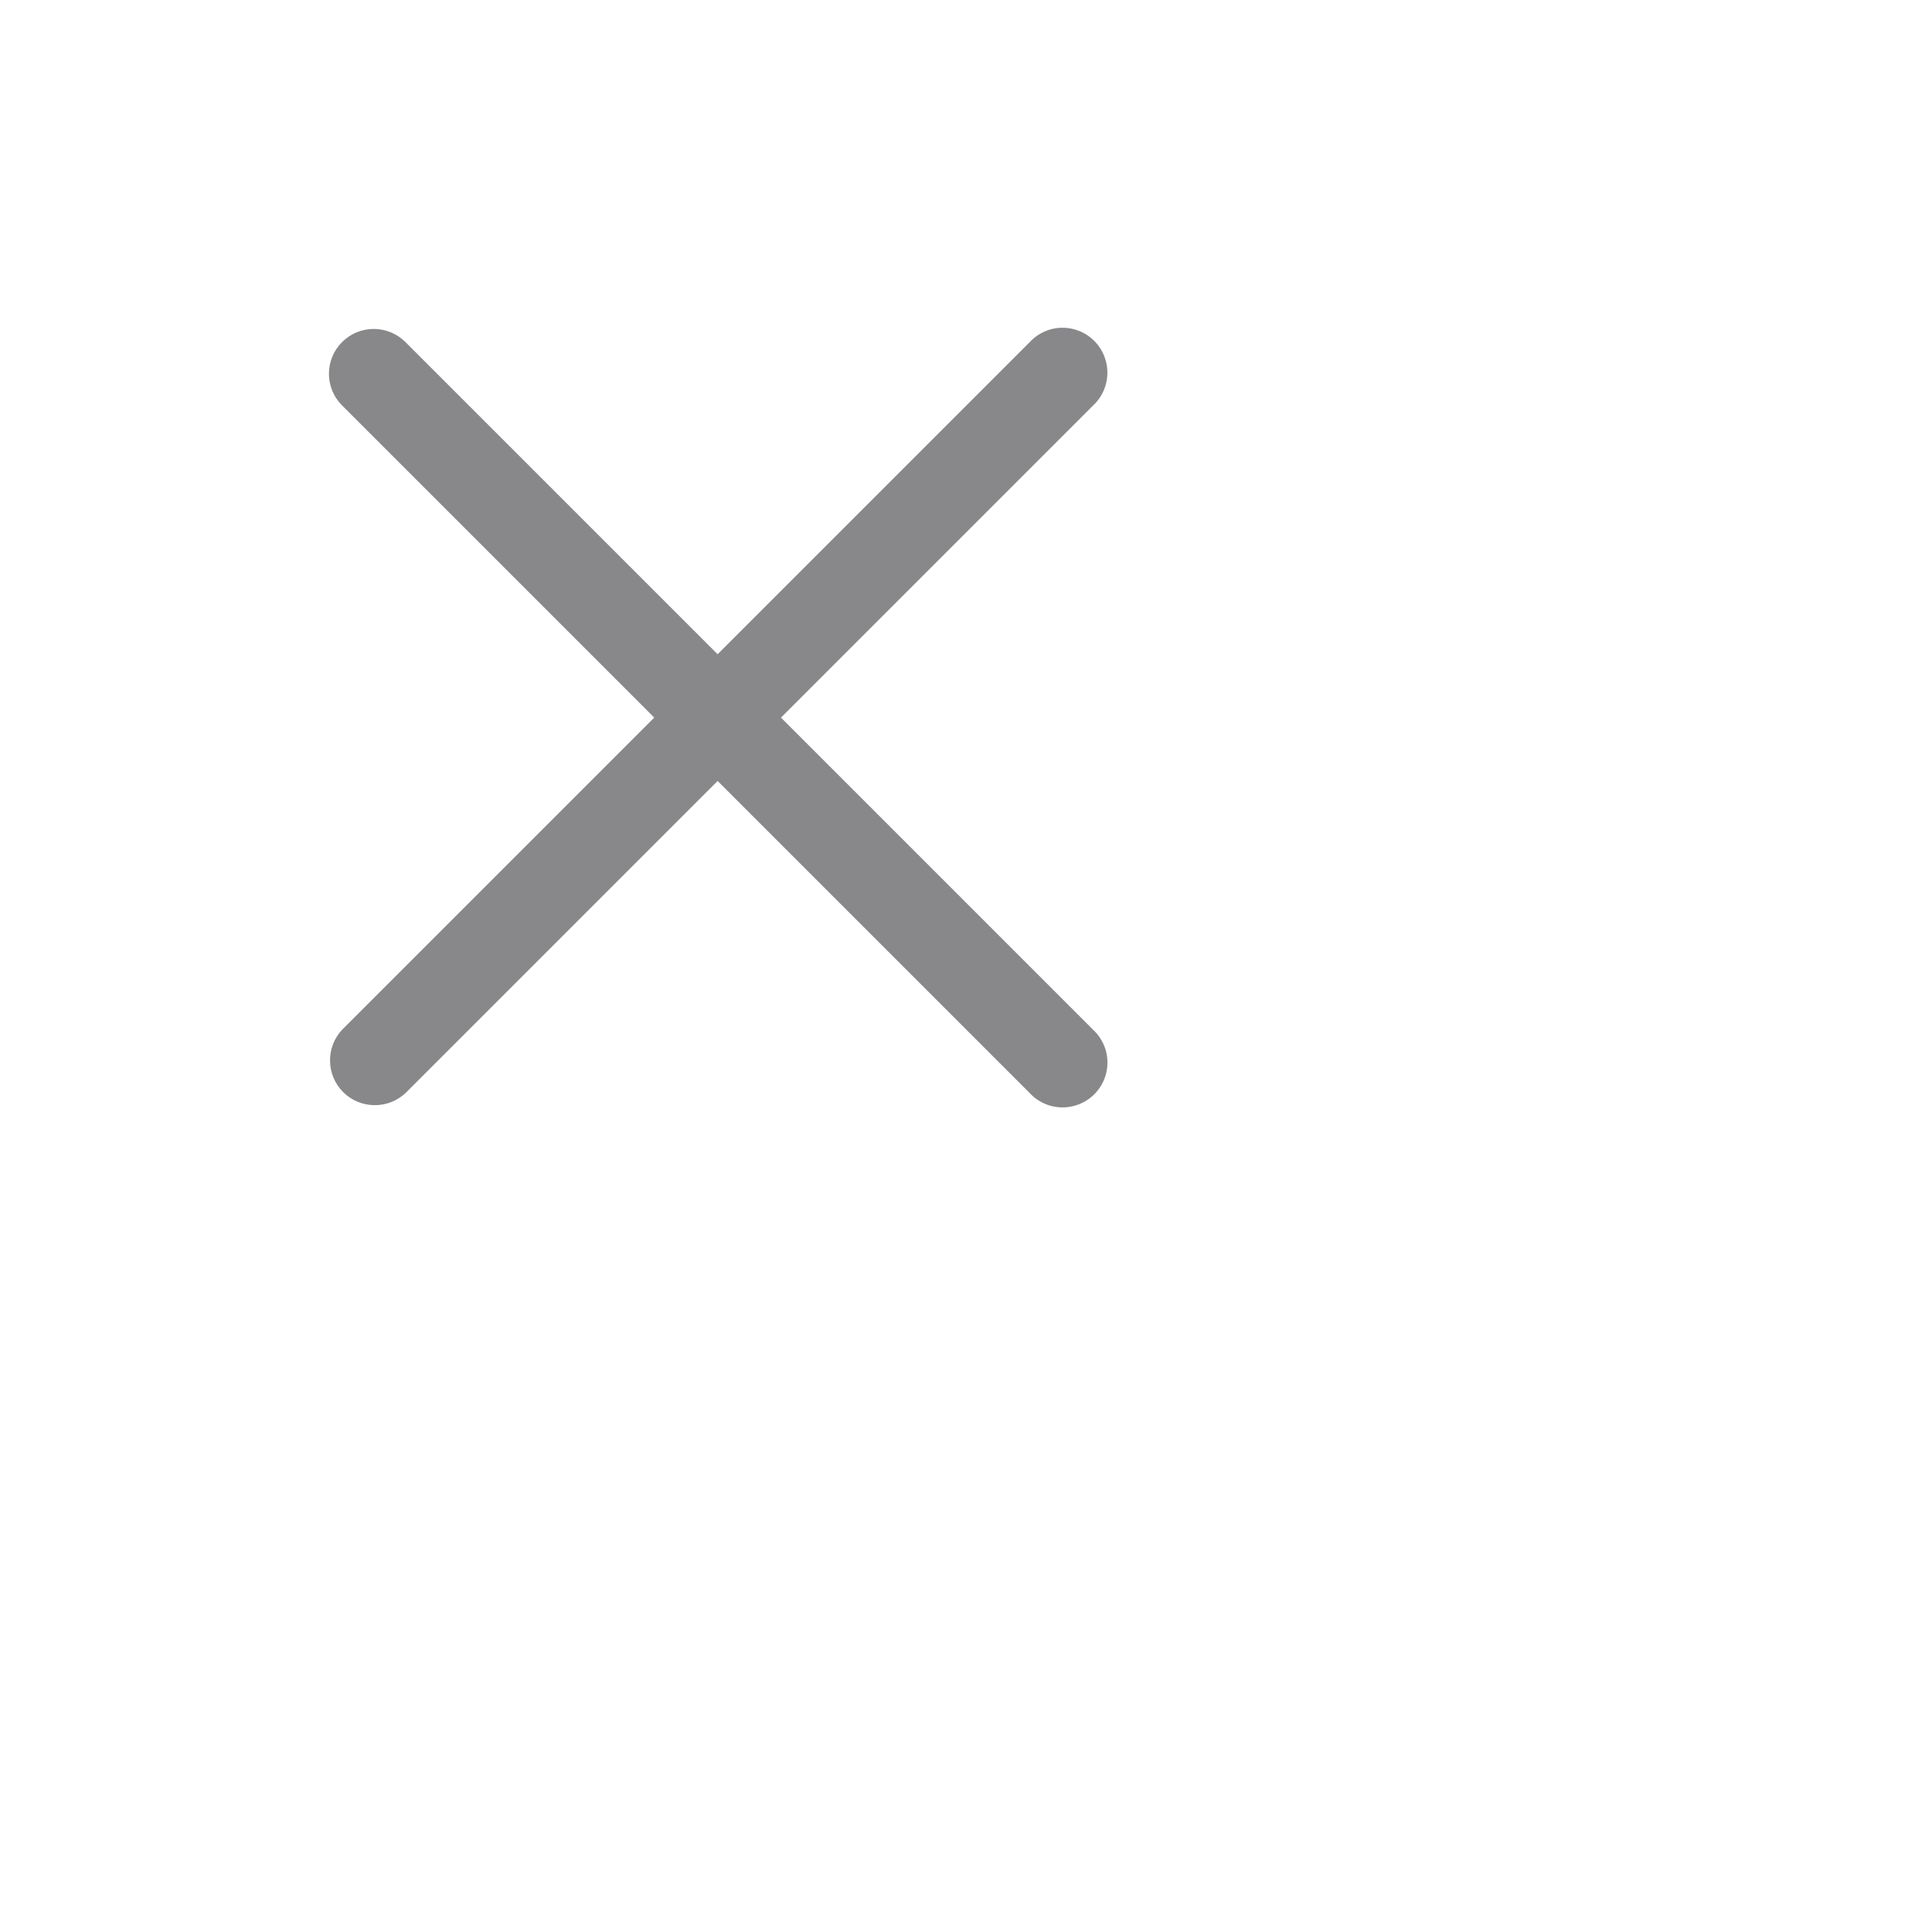 <svg width="35px" height="35px" viewBox="0 0 35 35" fill="#fff" xmlns="http://www.w3.org/2000/svg">
<path d="M6.197 6.197C6.349 6.045 6.555 5.959 6.771 5.959C6.986 5.959 7.193 6.045 7.345 6.197L13 11.852L18.655 6.197C18.754 6.09 18.881 6.012 19.021 5.97C19.161 5.929 19.309 5.927 19.451 5.963C19.592 5.999 19.721 6.072 19.824 6.176C19.927 6.279 20 6.408 20.036 6.55C20.072 6.691 20.07 6.839 20.029 6.979C19.988 7.119 19.91 7.246 19.803 7.345L14.148 13L19.803 18.655C19.91 18.754 19.988 18.881 20.03 19.021C20.071 19.161 20.073 19.309 20.037 19.451C20.001 19.592 19.927 19.721 19.824 19.824C19.721 19.927 19.592 20 19.45 20.036C19.309 20.073 19.16 20.07 19.02 20.029C18.881 19.988 18.754 19.91 18.655 19.803L13 14.148L7.345 19.803C7.191 19.947 6.987 20.025 6.777 20.021C6.566 20.018 6.365 19.933 6.216 19.784C6.067 19.635 5.982 19.434 5.979 19.223C5.975 19.013 6.053 18.809 6.197 18.655L11.852 13L6.197 7.345C6.044 7.193 5.959 6.986 5.959 6.771C5.959 6.556 6.044 6.349 6.197 6.197Z" fill="#88888B"/>
</svg>
